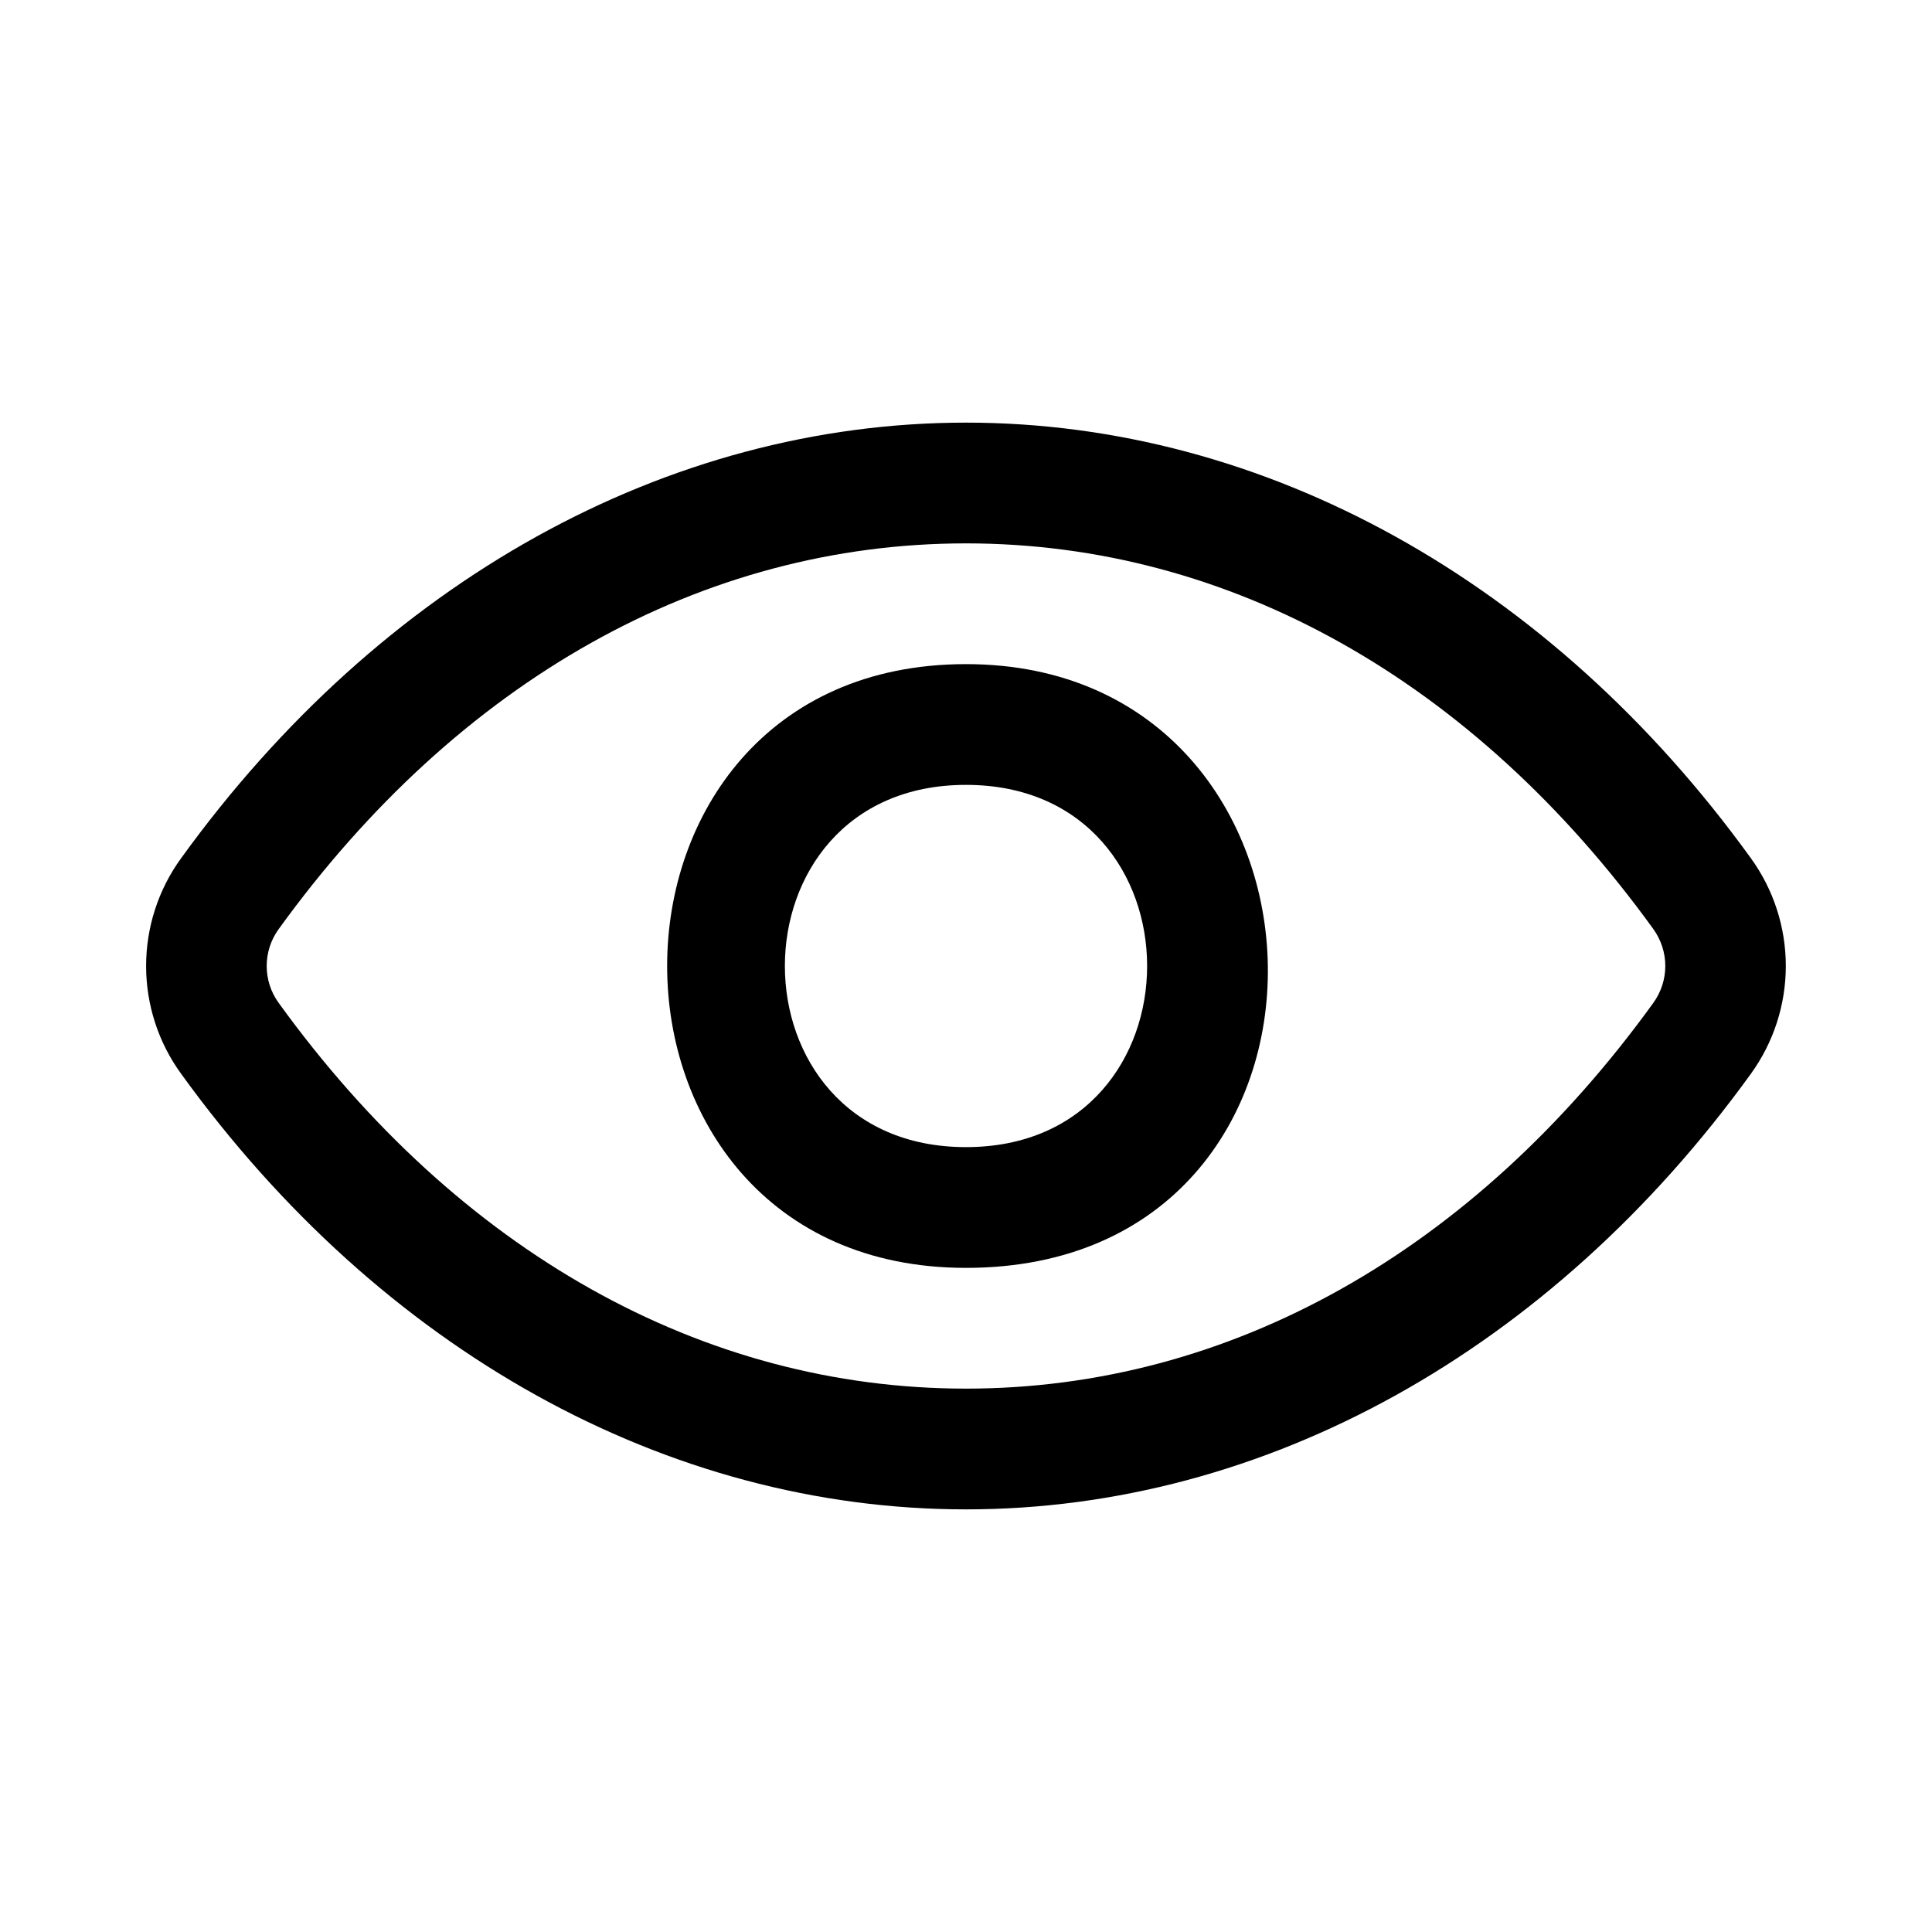 <svg width="24" height="24" viewBox="0 0 24 24" xmlns="http://www.w3.org/2000/svg">
<path d="M12 15.75C7.05 15.75 7.05 8.25 12 8.25C16.894 8.25 17.105 15.75 12 15.75ZM12 9.75C9 9.75 9 14.25 12 14.25C15 14.25 15 9.75 12 9.75Z" />
<path d="M12 18.75C8.288 18.75 4.734 16.778 2.25 13.339C1.967 12.95 1.815 12.481 1.815 12C1.815 11.519 1.967 11.05 2.25 10.661C4.734 7.222 8.288 5.25 12 5.25C15.712 5.25 19.266 7.222 21.75 10.661C22.032 11.05 22.184 11.519 22.184 12C22.184 12.481 22.032 12.95 21.75 13.339C19.266 16.778 15.712 18.75 12 18.75ZM3.463 12.46C5.696 15.549 8.728 17.25 12 17.25C15.272 17.25 18.304 15.549 20.537 12.46C20.634 12.326 20.687 12.165 20.687 12C20.687 11.834 20.634 11.673 20.537 11.539C18.304 8.451 15.272 6.75 12 6.75C8.728 6.75 5.696 8.451 3.463 11.54C3.365 11.674 3.313 11.835 3.313 12C3.313 12.166 3.365 12.326 3.463 12.46Z" />
</svg>
